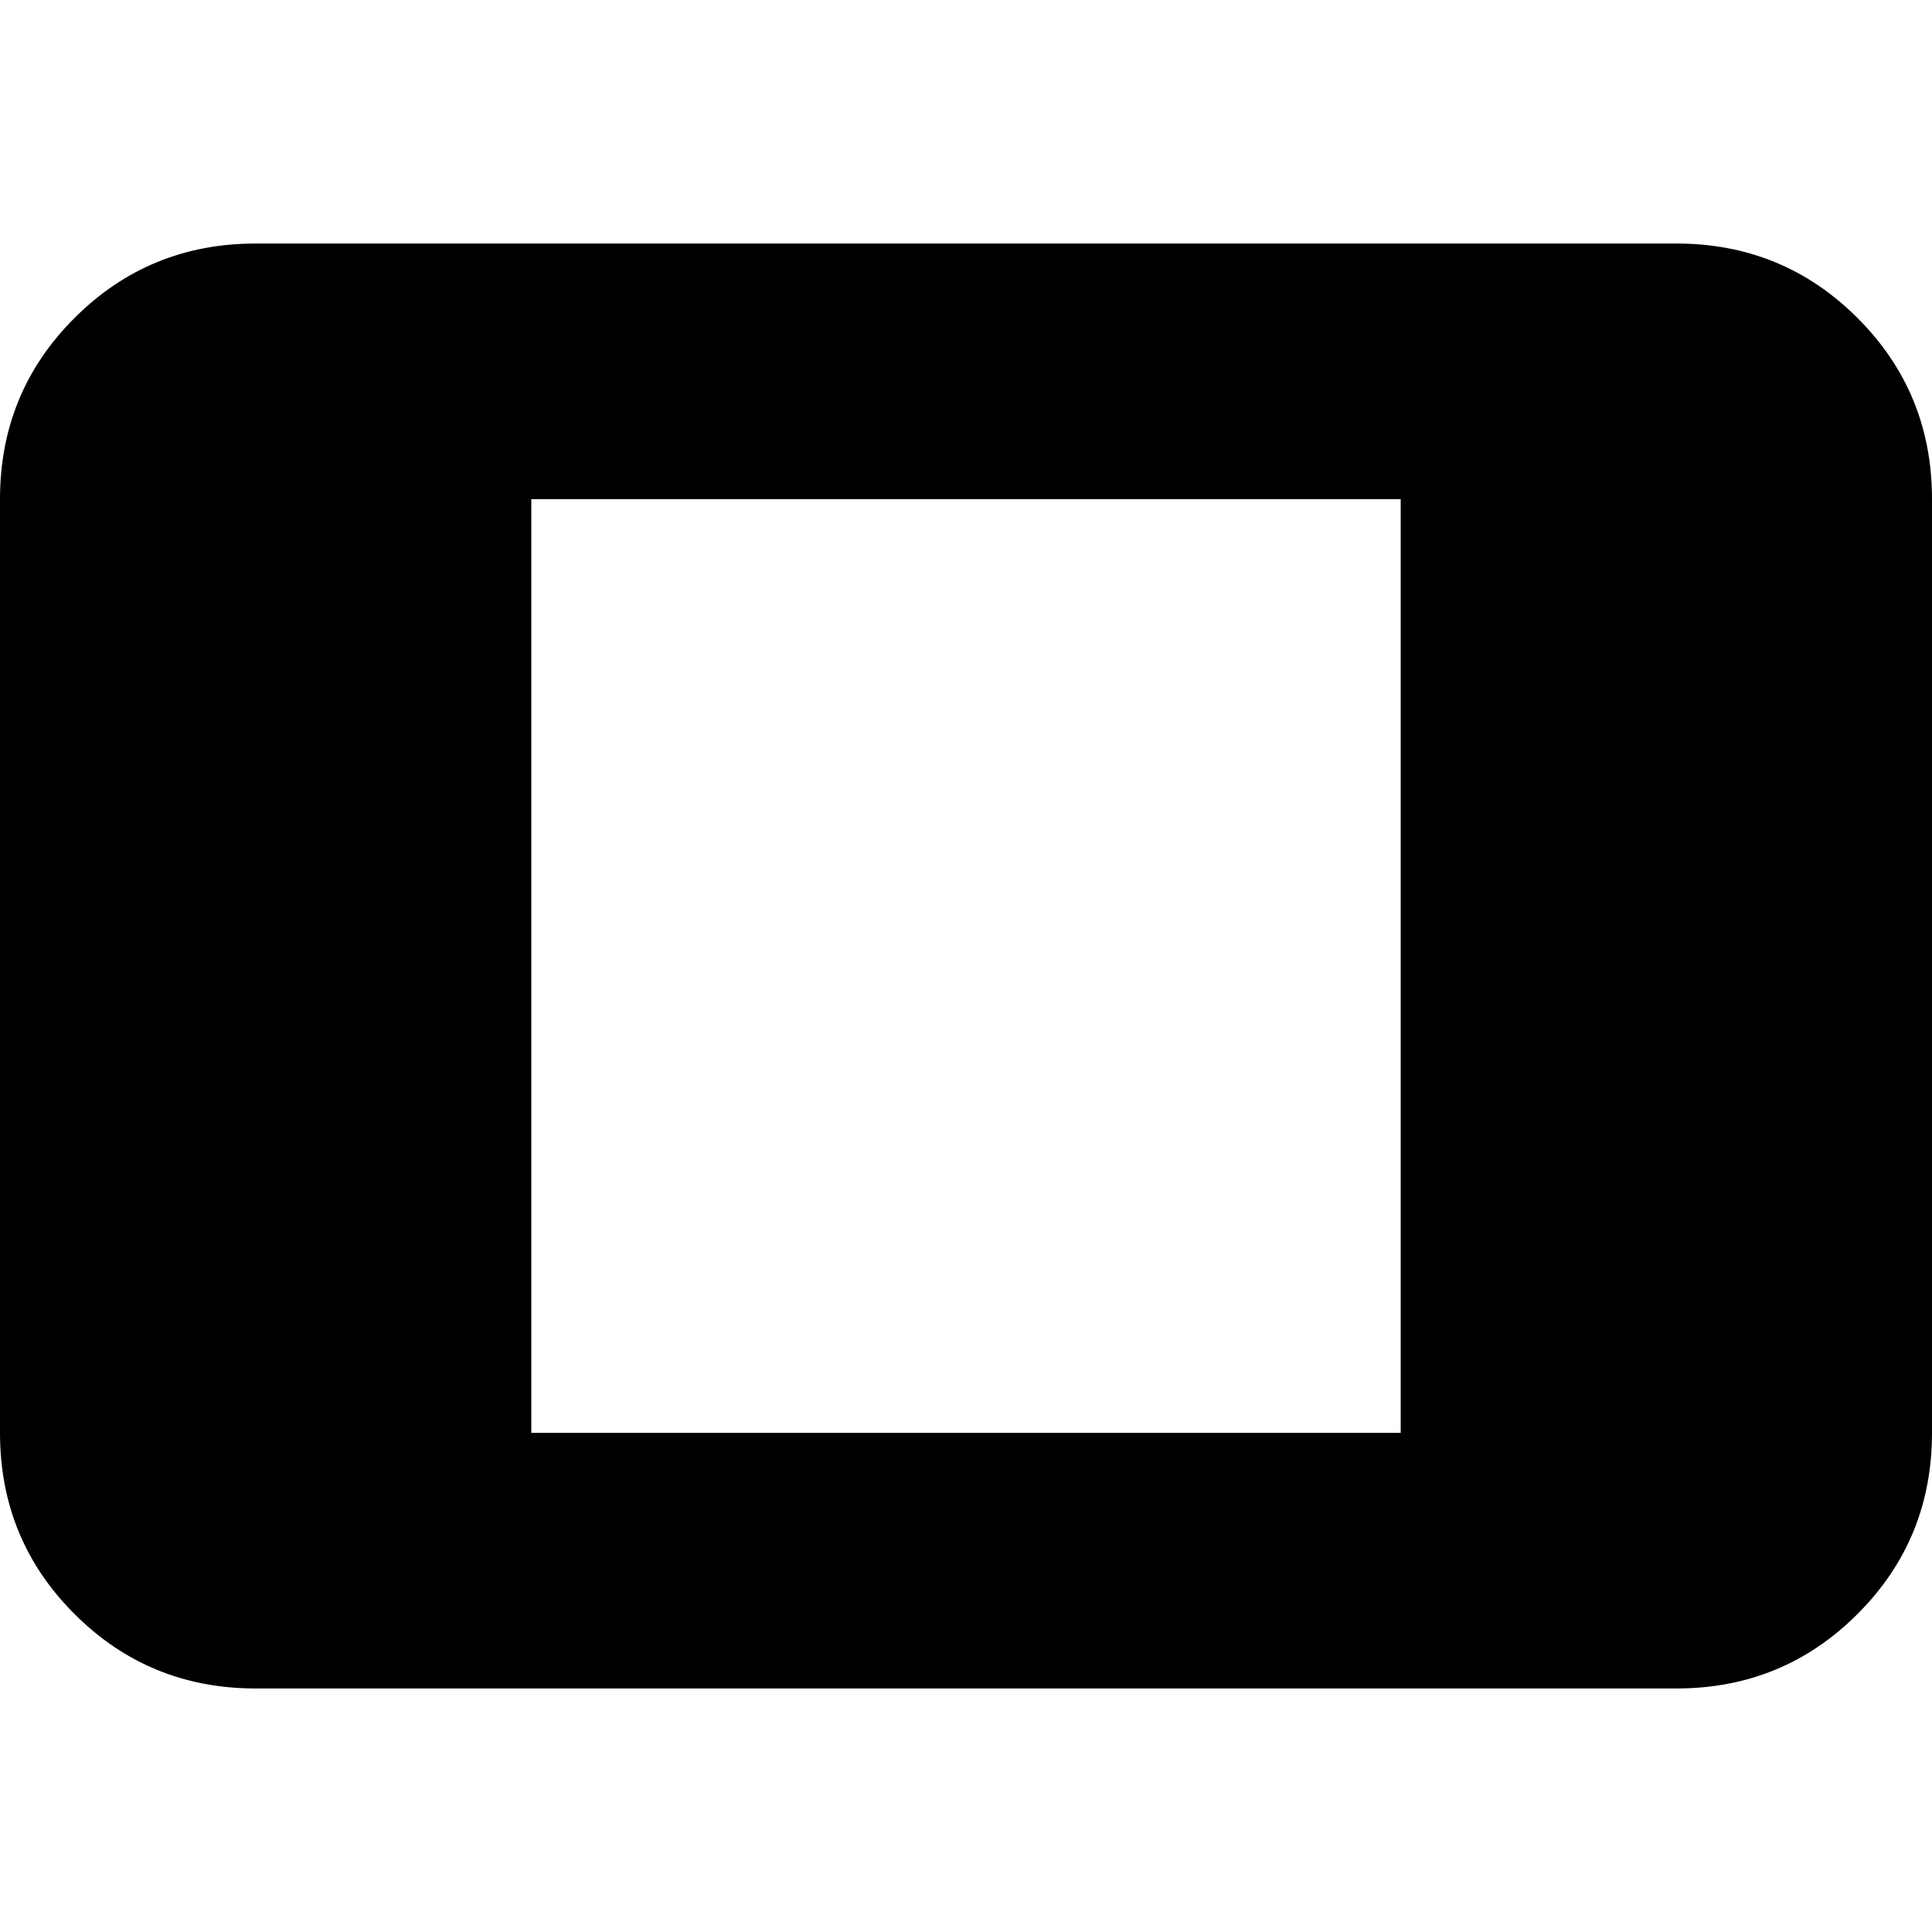 <svg xmlns="http://www.w3.org/2000/svg" height="20" width="20"><path d="M2.646 17.479q-1.104 0-1.875-.771Q0 15.938 0 14.833V5.167q0-1.105.771-1.875.771-.771 1.875-.771h14.708q1.104 0 1.875.771.771.77.771 1.875v9.666q0 1.105-.771 1.875-.771.771-1.875.771ZM5.5 14.833h9V5.167h-9Z"/></svg>